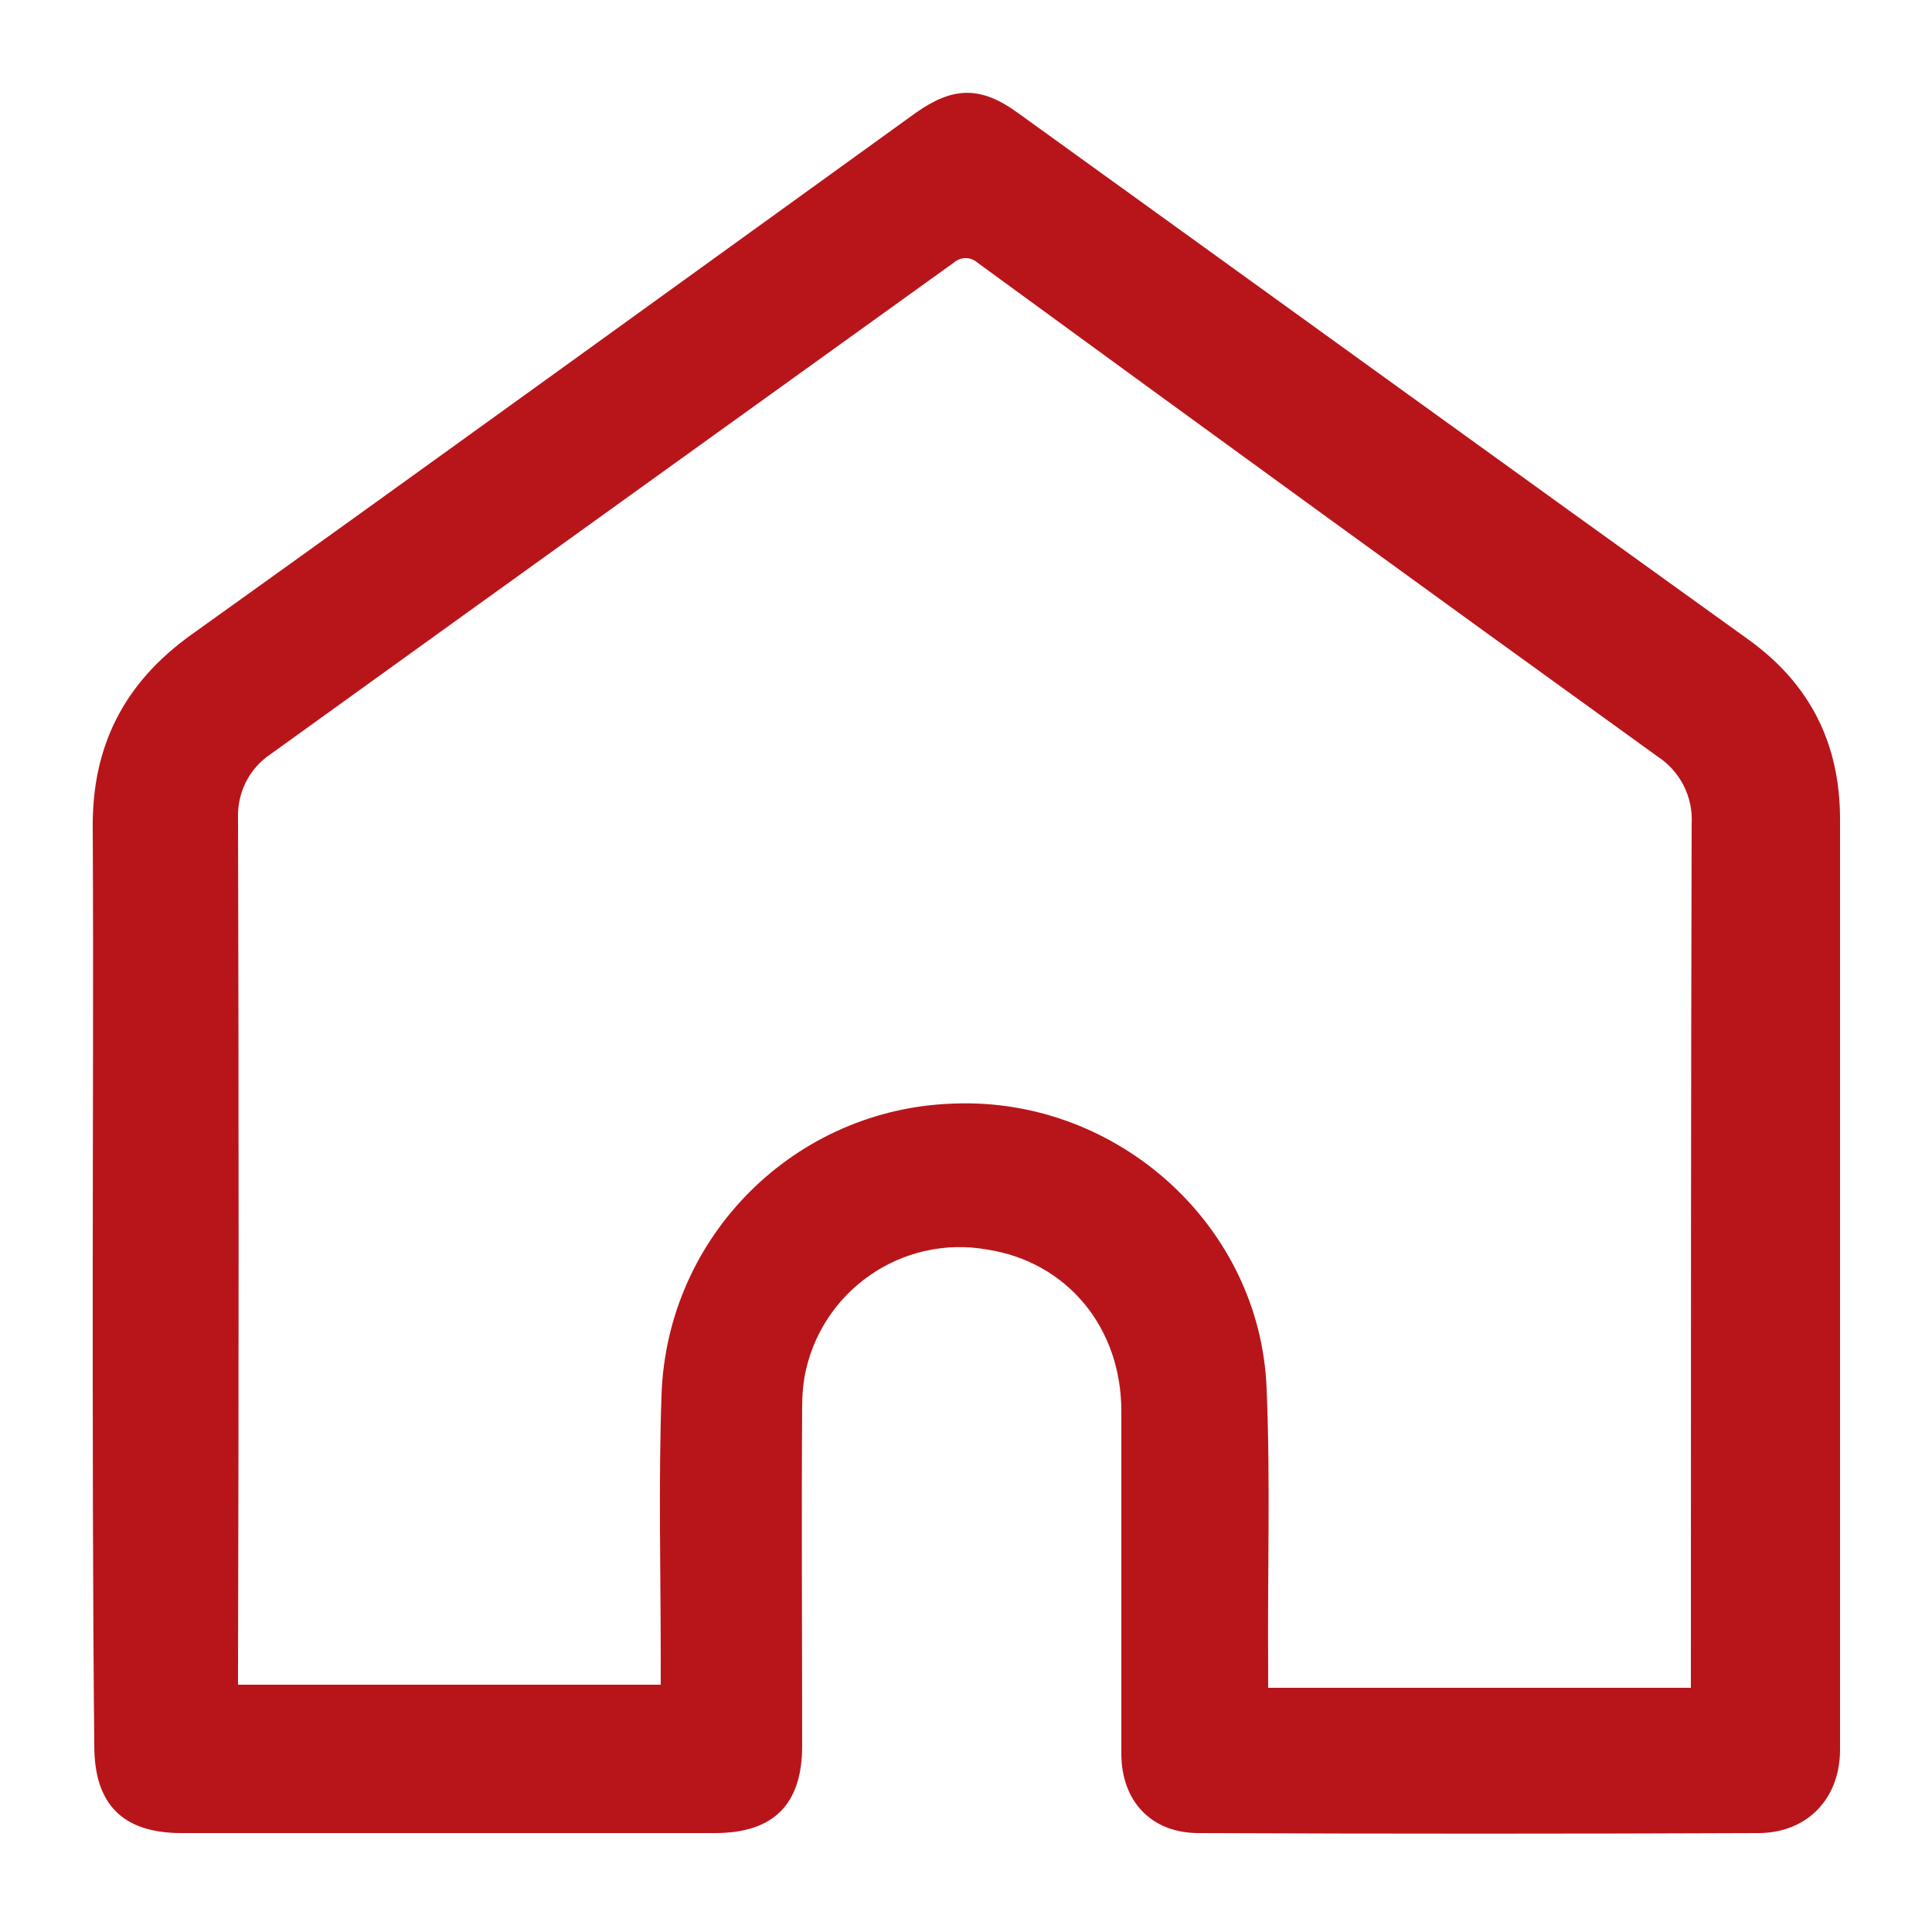 <?xml version="1.0" encoding="utf-8"?>
<!-- Generator: Adobe Illustrator 21.1.0, SVG Export Plug-In . SVG Version: 6.00 Build 0)  -->
<svg version="1.1" id="圖層_1" xmlns="http://www.w3.org/2000/svg" xmlns:xlink="http://www.w3.org/1999/xlink" x="0px" y="0px"
	 viewBox="0 0 250 250" style="enable-background:new 0 0 250 250;" xml:space="preserve">
<style type="text/css">
	.st0{fill:#B8151B;}
</style>
<path class="st0" d="M12,165.8c0-19.6,0.1-39.1,0-58.7c-0.1-10.6,4.1-18.8,12.8-25c31.3-22.4,62.5-45,93.7-67.5
	c4.8-3.4,8.4-3.5,13.2,0c31.5,22.7,63,45.5,94.6,68.2c7.9,5.7,11.8,13.4,11.8,23.2v120.4c0,6.4-4.3,10.8-10.6,10.8
	c-24.1,0.1-48.2,0.1-72.4,0c-6.1,0-10-4.1-10-10.3c0-14.8,0-29.5,0-44.3c0-10.9-7.1-19.3-17.3-20.9c-11.1-2-21.7,5.4-23.7,16.5
	c-0.2,1.2-0.3,2.5-0.3,3.7c-0.1,14.7,0,29.4,0,44c0,7.6-3.7,11.3-11.3,11.3h-69c-7.6,0-11.3-3.7-11.3-11.3
	C12,205.9,12,185.8,12,165.8z M85.5,218v-2.9c0-11.5-0.3-23.1,0.1-34.6c0.7-20.6,17.3-37.1,37.9-37.7c21.1-0.8,39.6,15.8,40.4,36.9
	c0.5,12,0.1,24,0.2,36v2.7h54.7v-2.6c0-36.4,0-72.8,0.1-109.2c0.2-3.5-1.5-6.8-4.4-8.7c-29.4-21.2-58.7-42.5-88-63.9
	c-0.9-0.8-2.2-0.8-3.1,0C93.8,55.3,64.4,76.4,35,97.6c-2.7,1.8-4.3,4.9-4.2,8.2c0.1,36.7,0.1,73.3,0,109.9v2.3H85.5z"/>
</svg>
